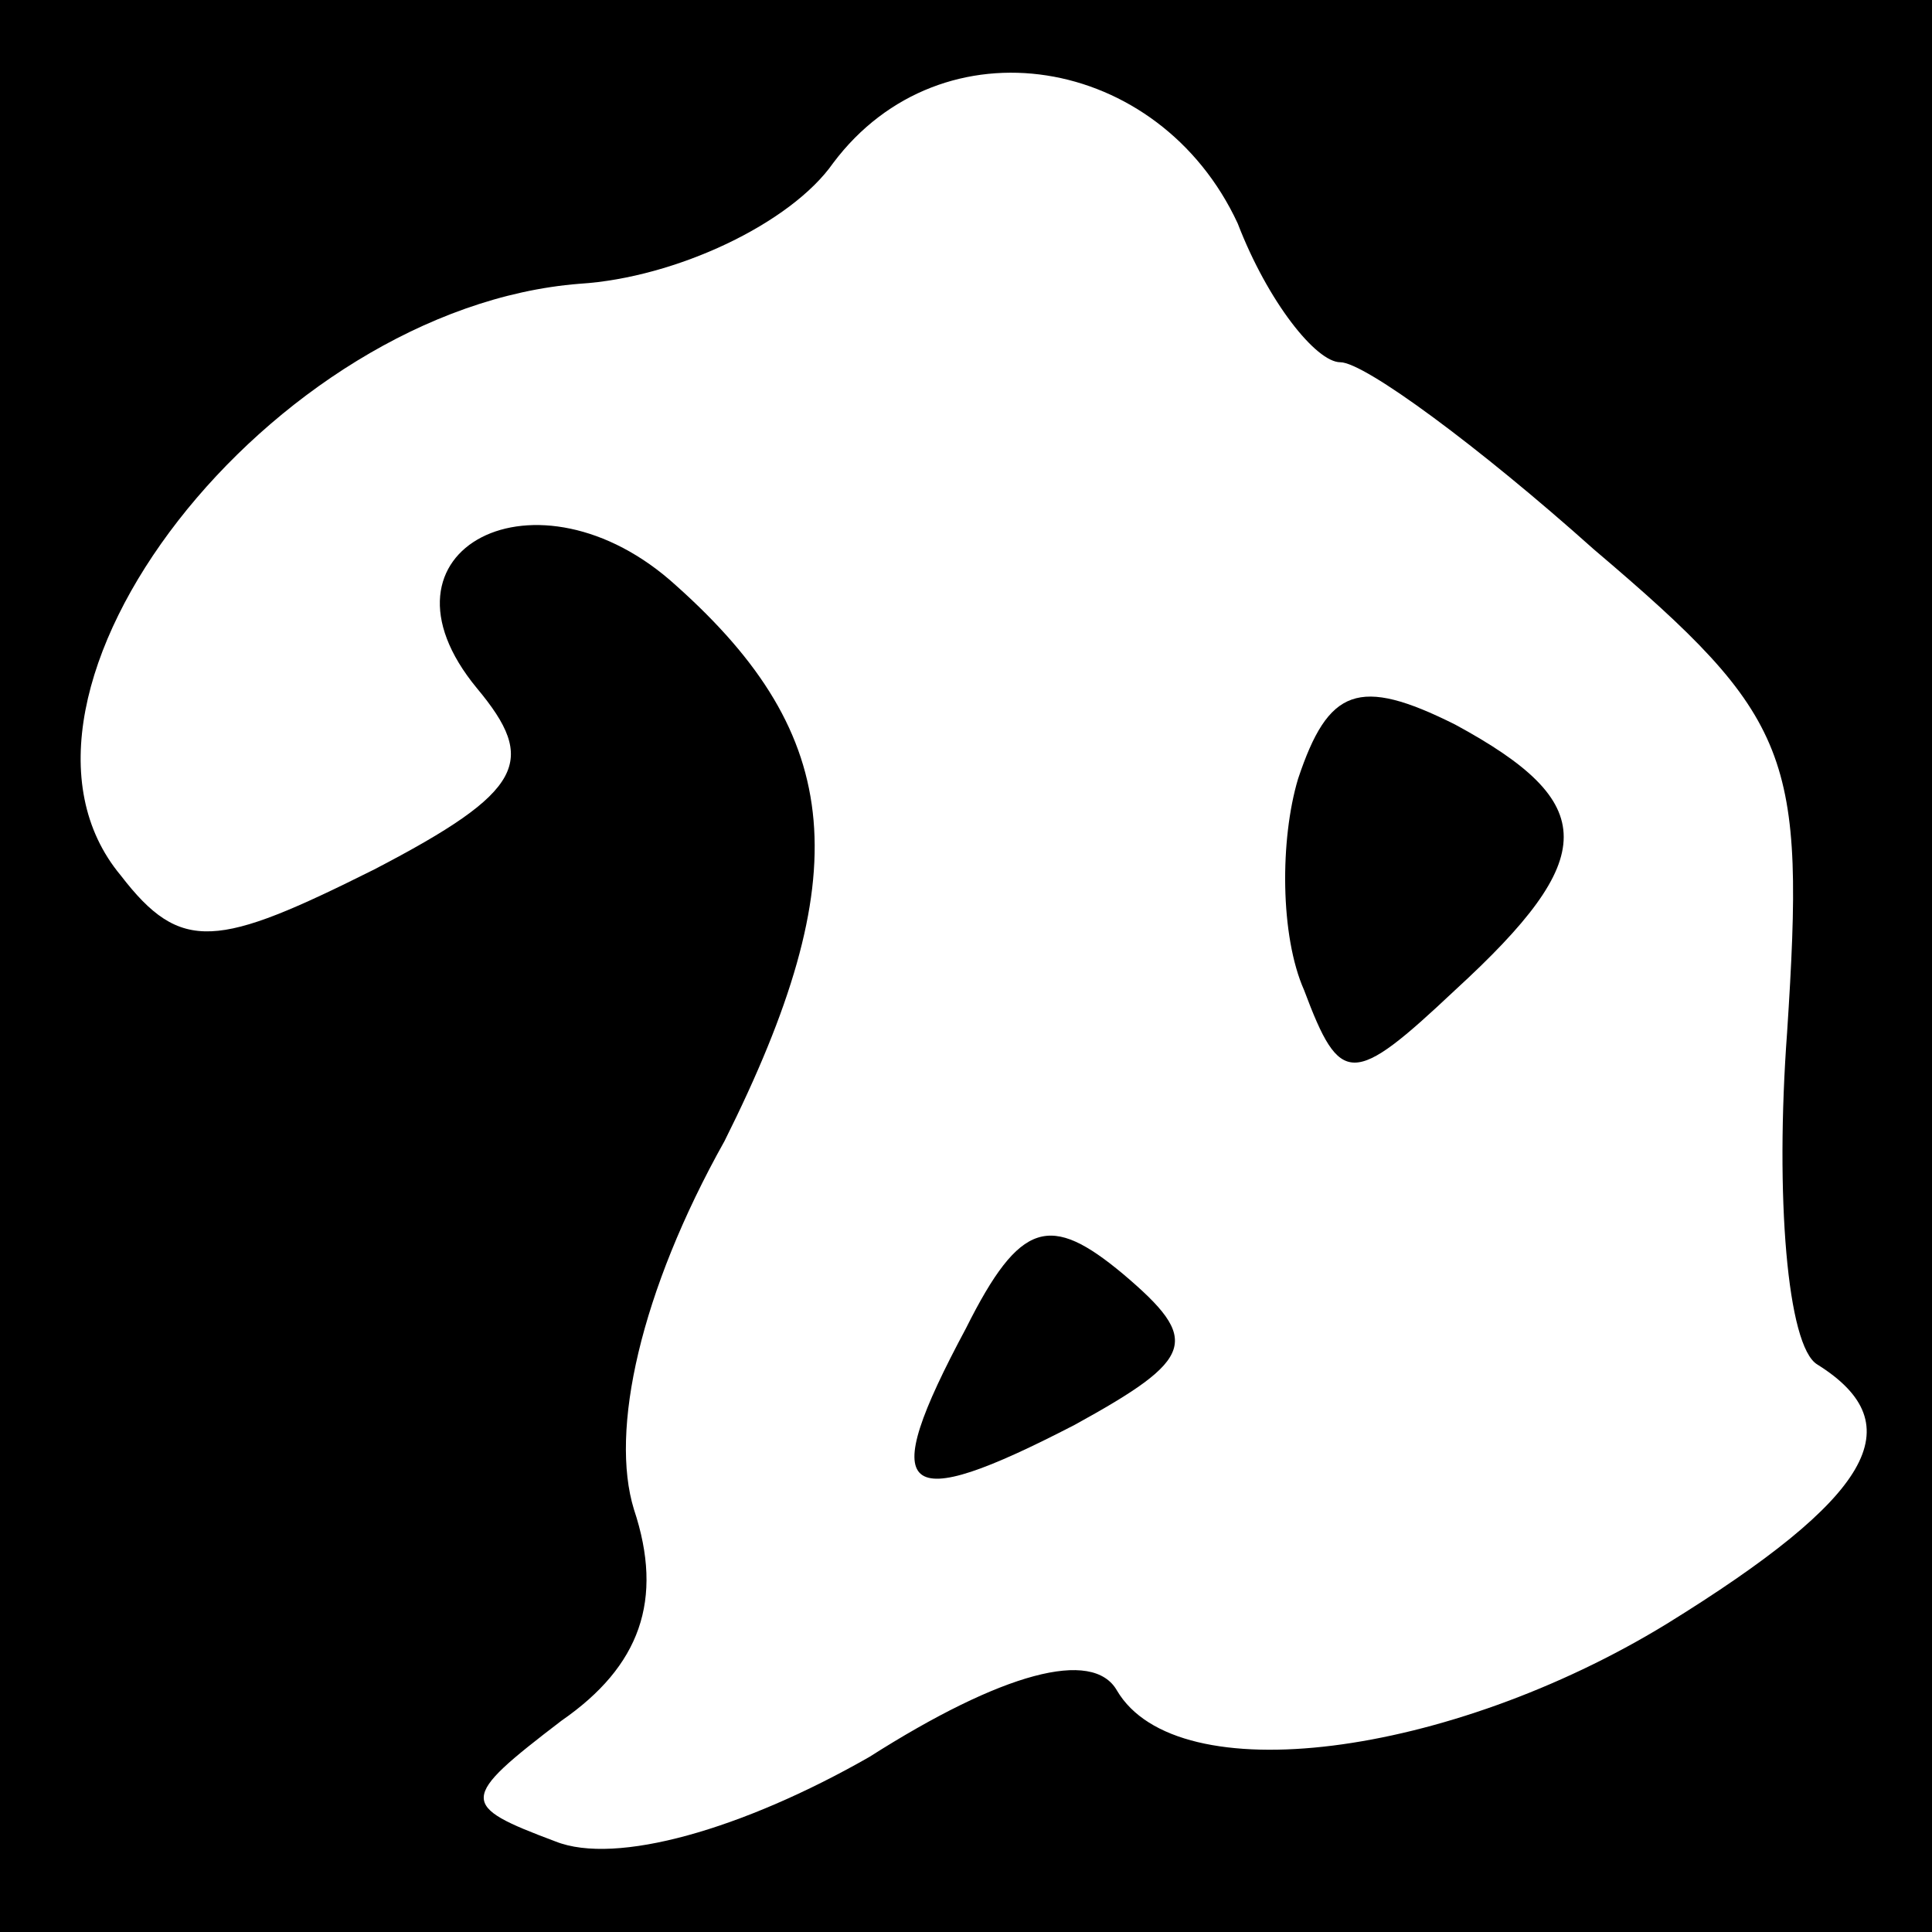 <?xml version="1.0" standalone="no"?>
<!DOCTYPE svg PUBLIC "-//W3C//DTD SVG 20010904//EN"
 "http://www.w3.org/TR/2001/REC-SVG-20010904/DTD/svg10.dtd">
<svg version="1.0" xmlns="http://www.w3.org/2000/svg"
 width="32pt" height="32pt" viewBox="0 0 32 32"
 preserveAspectRatio="xMidYMid meet">
<rect x="0" y="0" width="32" height="32" fill="#808080" stroke="none"/>
<g transform="translate(0,32) scale(0.1,-0.1)"
fill="#000000" stroke="none">
<path fill="#000000" stroke="none" d="M0 160 l0 -160 160 0 160 0 0 160 0
160 -160 0 -160 0 0 -160z"/>
<path fill="#ffffff" stroke="none" d="M205 283 c5 -13 13 -23 17 -23 4 0 23
-14 42 -31 33 -28 35 -34 32 -80 -2 -27 0 -52 5 -55 16 -10 9 -22 -25 -43 -36
-22 -81 -28 -91 -11 -4 7 -19 3 -41 -11 -21 -12 -42 -18 -52 -14 -16 6 -16 7
1 20 13 9 17 20 12 35 -4 13 1 36 15 61 22 44 20 67 -8 92 -23 21 -52 6 -33
-17 10 -12 8 -17 -17 -30 -26 -13 -32 -14 -42 -1 -25 30 25 94 76 98 16 1 35
10 42 20 18 24 54 18 67 -10z"/>
<path fill="#000000" stroke="none" d="M215 191 c-3 -10 -3 -26 1 -35 6 -16 8
-16 25 0 24 22 24 31 0 44 -16 8 -21 6 -26 -9z"/>
<path fill="#000000" stroke="none" d="M160 100 c-15 -28 -11 -31 18 -16 20
11 21 14 8 25 -12 10 -17 9 -26 -9z"/>
</g>
</svg>
